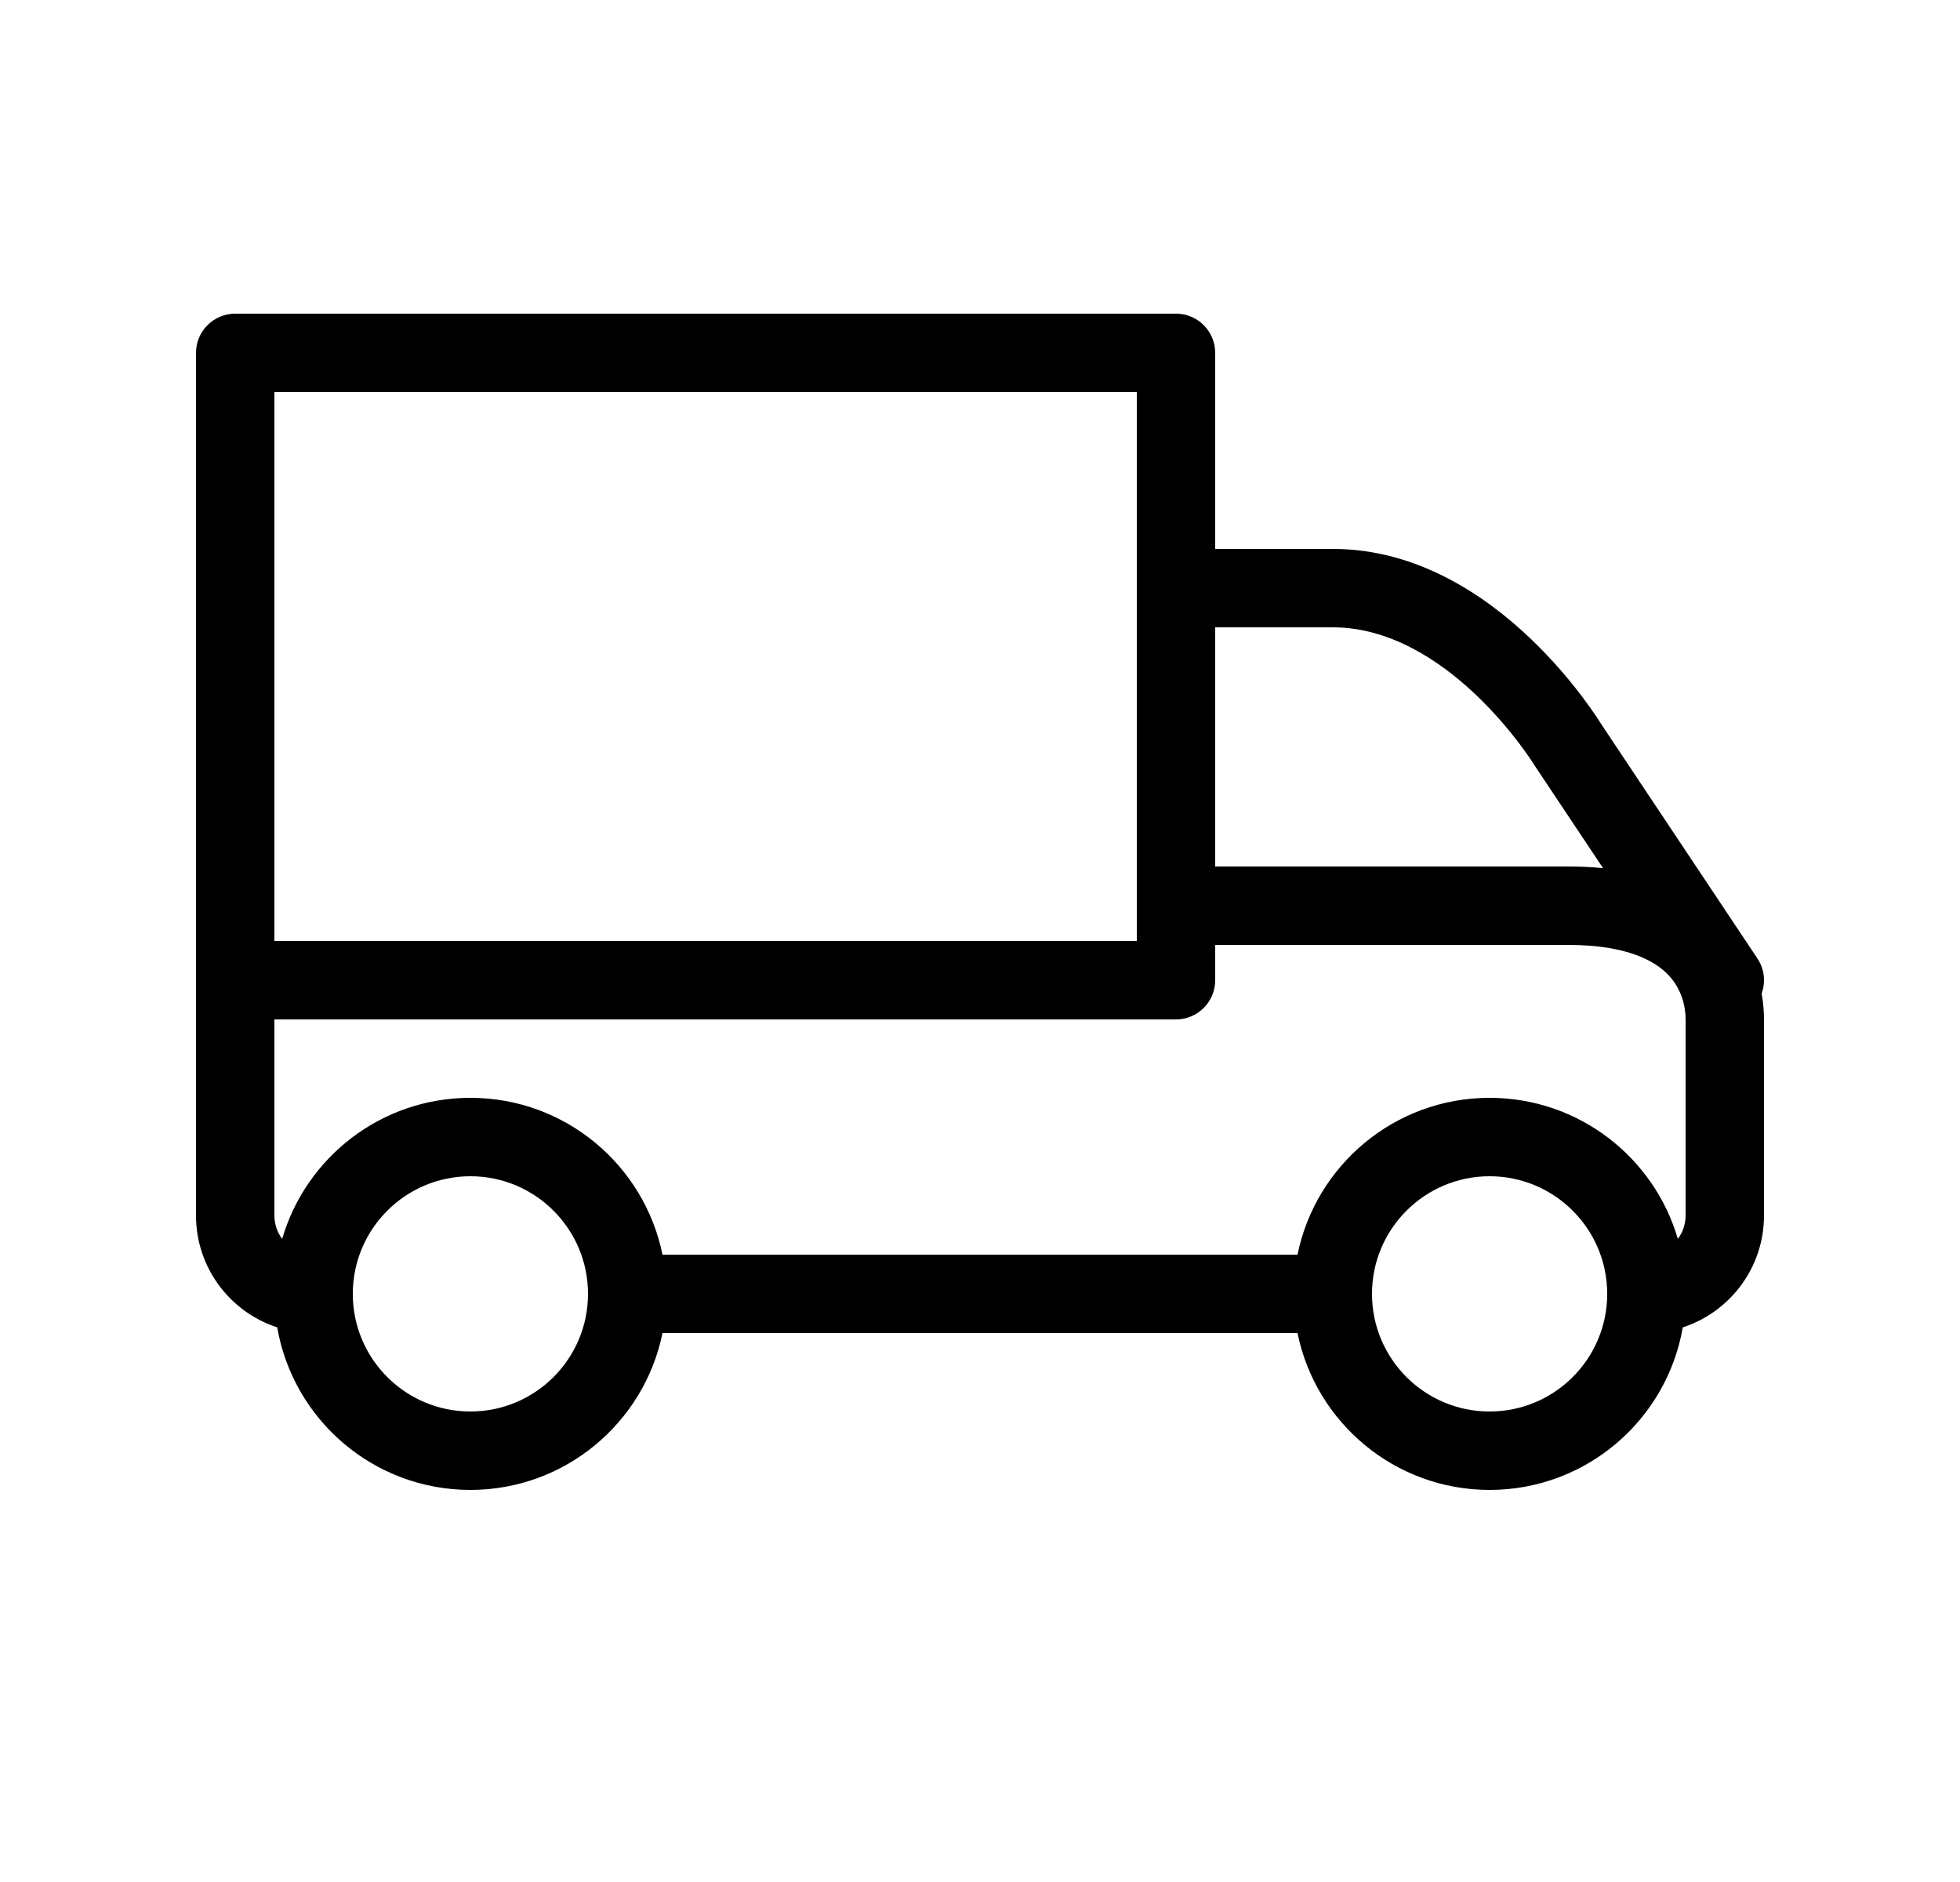 <svg width="25" height="24" viewBox="0 0 25 24" fill="none" xmlns="http://www.w3.org/2000/svg">
<path fill-rule="evenodd" clip-rule="evenodd" d="M2.5 4.5C2.5 4.224 2.724 4 3 4H15C15.276 4 15.5 4.224 15.5 4.5V7H17C18.083 7 18.951 7.601 19.516 8.138C19.803 8.411 20.029 8.683 20.182 8.886C20.259 8.989 20.319 9.074 20.36 9.136C20.381 9.167 20.397 9.192 20.408 9.21L20.421 9.23L22.416 12.223C22.508 12.36 22.522 12.526 22.47 12.67C22.492 12.791 22.5 12.903 22.5 13V15.5C22.5 16.167 22.065 16.732 21.464 16.927C21.261 18.104 20.235 19 19 19C17.791 19 16.782 18.141 16.55 17H8.45C8.218 18.141 7.209 19 6 19C4.765 19 3.739 18.104 3.536 16.927C2.935 16.732 2.5 16.167 2.5 15.5V4.5ZM3.599 15.799C3.902 14.76 4.862 14 6 14C7.21 14 8.218 14.859 8.45 16H16.55C16.782 14.859 17.791 14 19 14C20.137 14 21.098 14.76 21.401 15.799C21.463 15.716 21.5 15.612 21.5 15.5V13C21.5 12.84 21.453 12.616 21.282 12.435C21.118 12.262 20.767 12.05 20 12.05H15.5V12.5C15.5 12.776 15.276 13 15 13H3.5V15.5C3.5 15.612 3.537 15.716 3.599 15.799ZM18.827 8.862C18.339 8.399 17.707 8 17 8H15.5V11.05H20C20.157 11.05 20.306 11.057 20.447 11.071L19.584 9.777L19.577 9.767L19.572 9.759L19.571 9.758L19.564 9.746C19.557 9.734 19.545 9.716 19.529 9.692C19.497 9.644 19.448 9.574 19.384 9.489C19.254 9.317 19.065 9.089 18.827 8.862ZM19 15C18.172 15 17.5 15.672 17.5 16.5C17.5 17.328 18.172 18 19 18C19.828 18 20.5 17.328 20.5 16.5C20.5 15.672 19.828 15 19 15ZM4.5 16.5C4.5 15.672 5.172 15 6 15C6.828 15 7.5 15.672 7.5 16.5C7.5 17.328 6.828 18 6 18C5.172 18 4.5 17.328 4.5 16.5ZM14.5 12H3.5V5H14.5V12Z" fill="black"/>
</svg>
